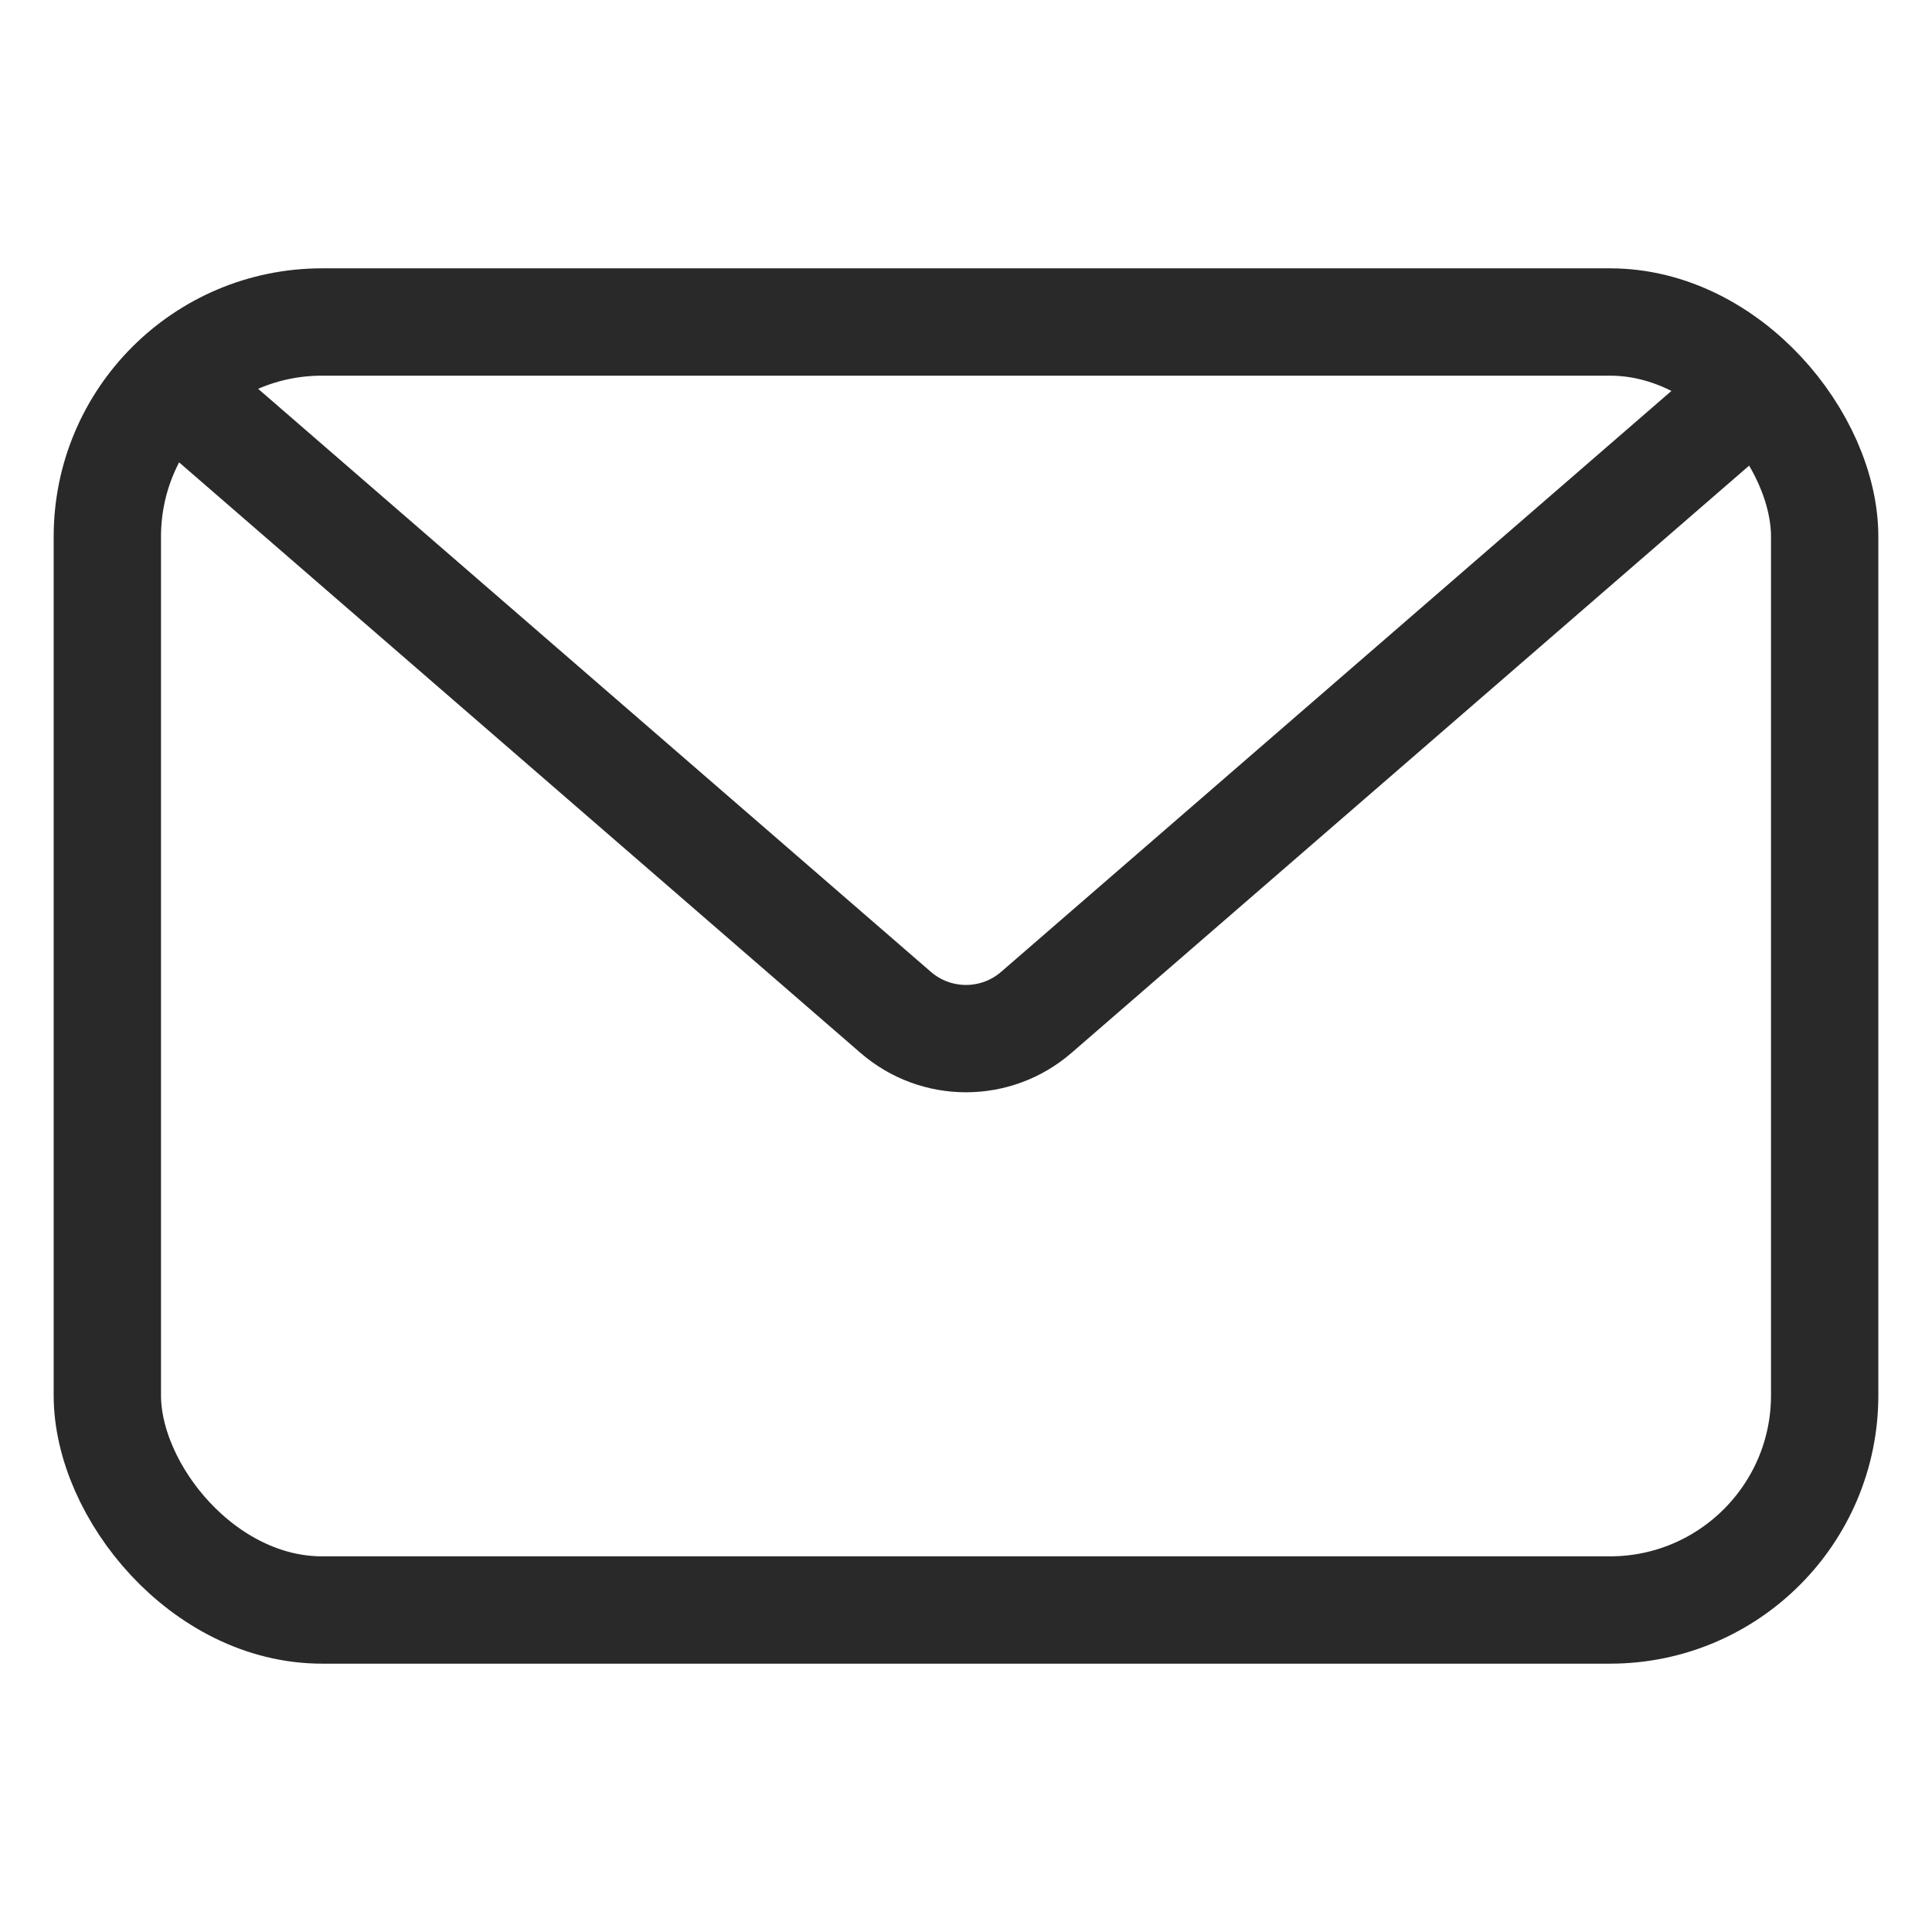 <svg width="18" height="18" viewBox="0 0 18 18" fill="none" xmlns="http://www.w3.org/2000/svg">
<rect x="1" y="3" width="16" height="12" rx="2" stroke="#292929"/>
<path d="M1.5 3.5L8.345 9.432C8.721 9.758 9.279 9.758 9.655 9.432L16.5 3.5" stroke="#292929"/>
</svg>
